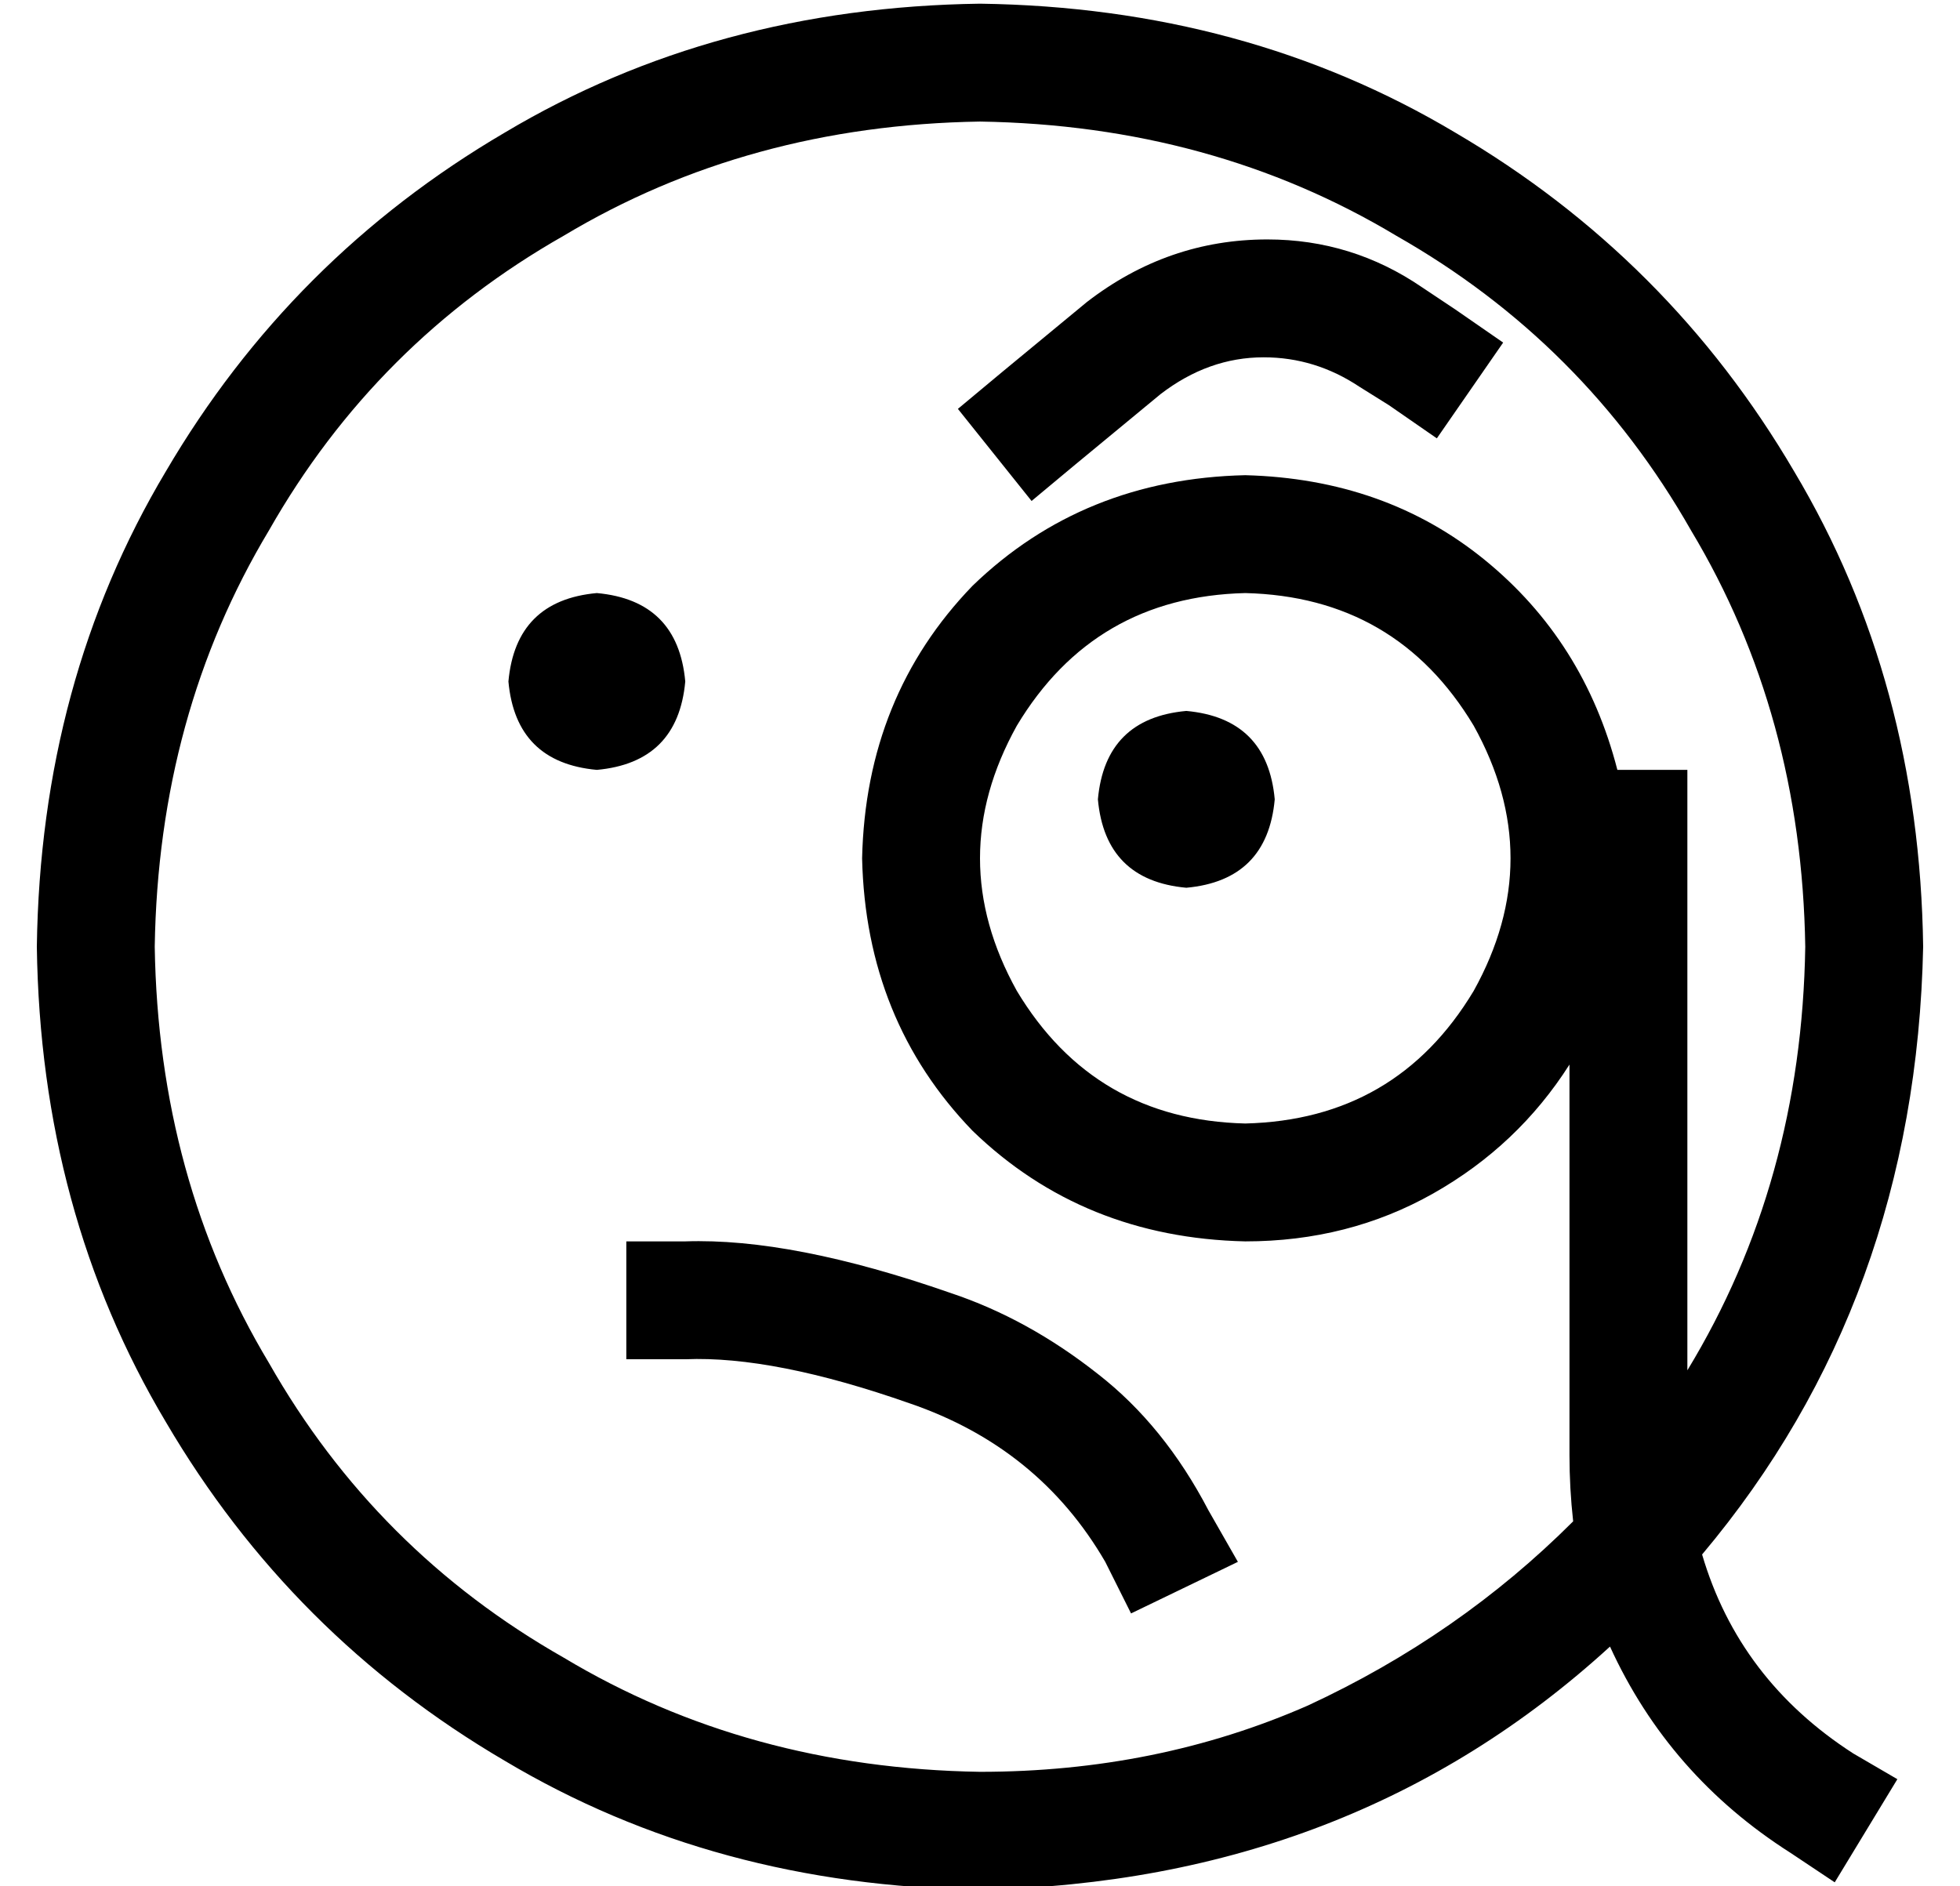 <?xml version="1.0" standalone="no"?>
<!DOCTYPE svg PUBLIC "-//W3C//DTD SVG 1.1//EN" "http://www.w3.org/Graphics/SVG/1.1/DTD/svg11.dtd" >
<svg xmlns="http://www.w3.org/2000/svg" xmlns:xlink="http://www.w3.org/1999/xlink" version="1.1" viewBox="-10 -40 532 512">
   <path fill="currentColor"
d="M448 332v-147v147v-147v-16v0h-19v0q-9 -35 -36 -57t-65 -23q-44 1 -74 30q-29 30 -30 74q1 44 30 74q30 29 74 30q28 0 51 -13t37 -35v106v0q0 9 1 18q-31 31 -72 50q-41 18 -89 18q-63 -1 -113 -31q-51 -29 -80 -80q-30 -50 -31 -113q1 -63 31 -113q29 -51 80 -80
q50 -30 113 -31q63 1 113 31q51 29 80 80q30 50 31 113q-1 64 -32 115v0zM452 382q58 -69 60 -165q-1 -72 -35 -129q-34 -58 -92 -92q-57 -34 -129 -35q-72 1 -129 35q-58 34 -92 92q-34 57 -35 129q1 72 35 129q34 58 92 92q57 34 129 35q101 -2 171 -66q16 35 49 56l12 8
v0l17 -28v0l-12 -7v0q-31 -20 -41 -54v0zM176 145q-2 -22 -24 -24q-22 2 -24 24q2 22 24 24q22 -2 24 -24v0zM312 201q22 -2 24 -24q-2 -22 -24 -24q-22 2 -24 24q2 22 24 24v0zM328 121q41 1 62 36q20 36 0 72q-21 35 -62 36q-41 -1 -62 -36q-20 -36 0 -72q21 -35 62 -36v0
zM160 297v32v-32v32h16v0q24 -1 61 12q35 12 53 43l7 14v0l29 -14v0l-8 -14v0q-12 -23 -30 -37q-19 -15 -40 -22q-43 -15 -72 -14h-16v0zM305 67q13 -10 28 -10q14 0 26 8l8 5v0l13 9v0l18 -26v0l-13 -9v0l-9 -6v0q-19 -13 -42 -13q-27 0 -49 17l-23 19v0l-12 10v0l20 25v0
l12 -10v0l23 -19v0z" />
</svg>
